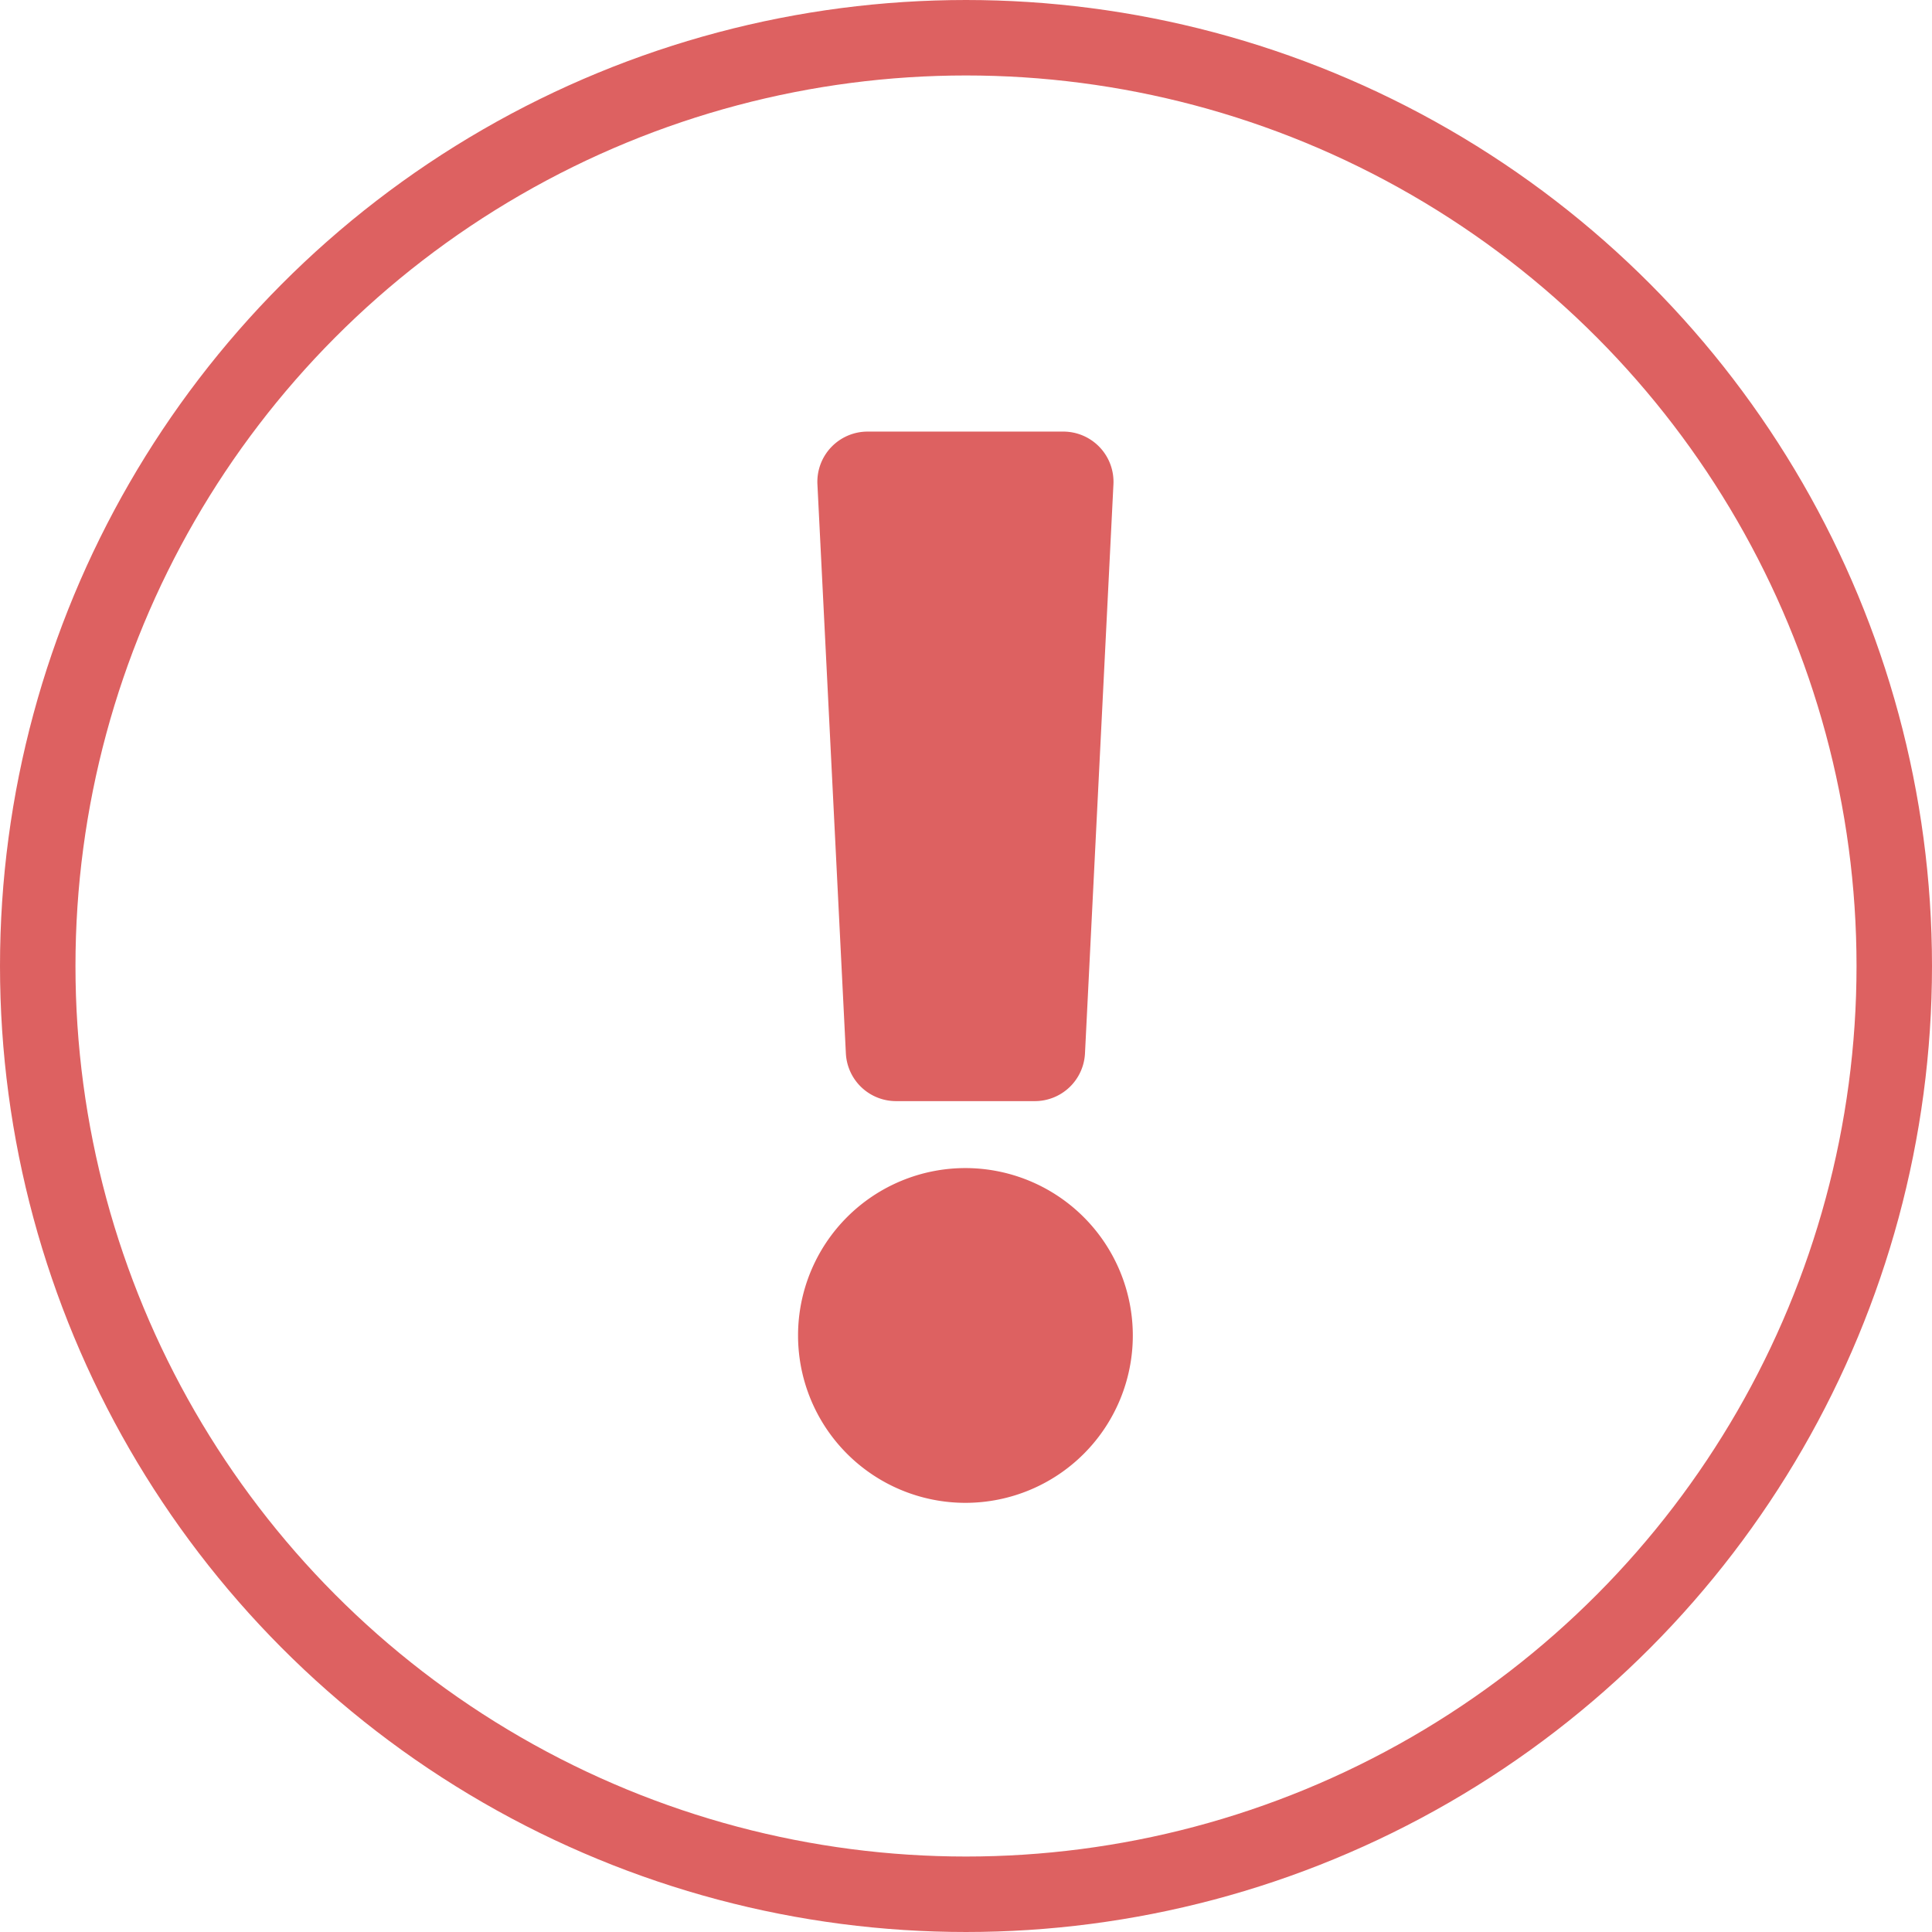 <svg xmlns="http://www.w3.org/2000/svg" width="256" height="256" viewBox="0 0 256 256">
  <g id="error" transform="translate(-832 -235)">
    <g id="Ellipse_4" data-name="Ellipse 4" transform="translate(832 235)" fill="none" stroke="#dd6161" stroke-width="10">
      <circle cx="128" cy="128" r="128" stroke="none"/>
      <circle cx="128" cy="128" r="123" fill="none"/>
    </g>
    <path id="Icon_awesome-exclamation" data-name="Icon awesome-exclamation" d="M45.483,119.767A22.179,22.179,0,1,1,23.3,97.588,22.2,22.2,0,0,1,45.483,119.767ZM3.692,6.986l3.77,75.409a6.654,6.654,0,0,0,6.645,6.321H32.5a6.654,6.654,0,0,0,6.645-6.321l3.77-75.409A6.654,6.654,0,0,0,36.27,0H10.338A6.654,6.654,0,0,0,3.692,6.986Z" transform="translate(936.621 292.188)" fill="#dd6161"/>
  </g>
</svg>
